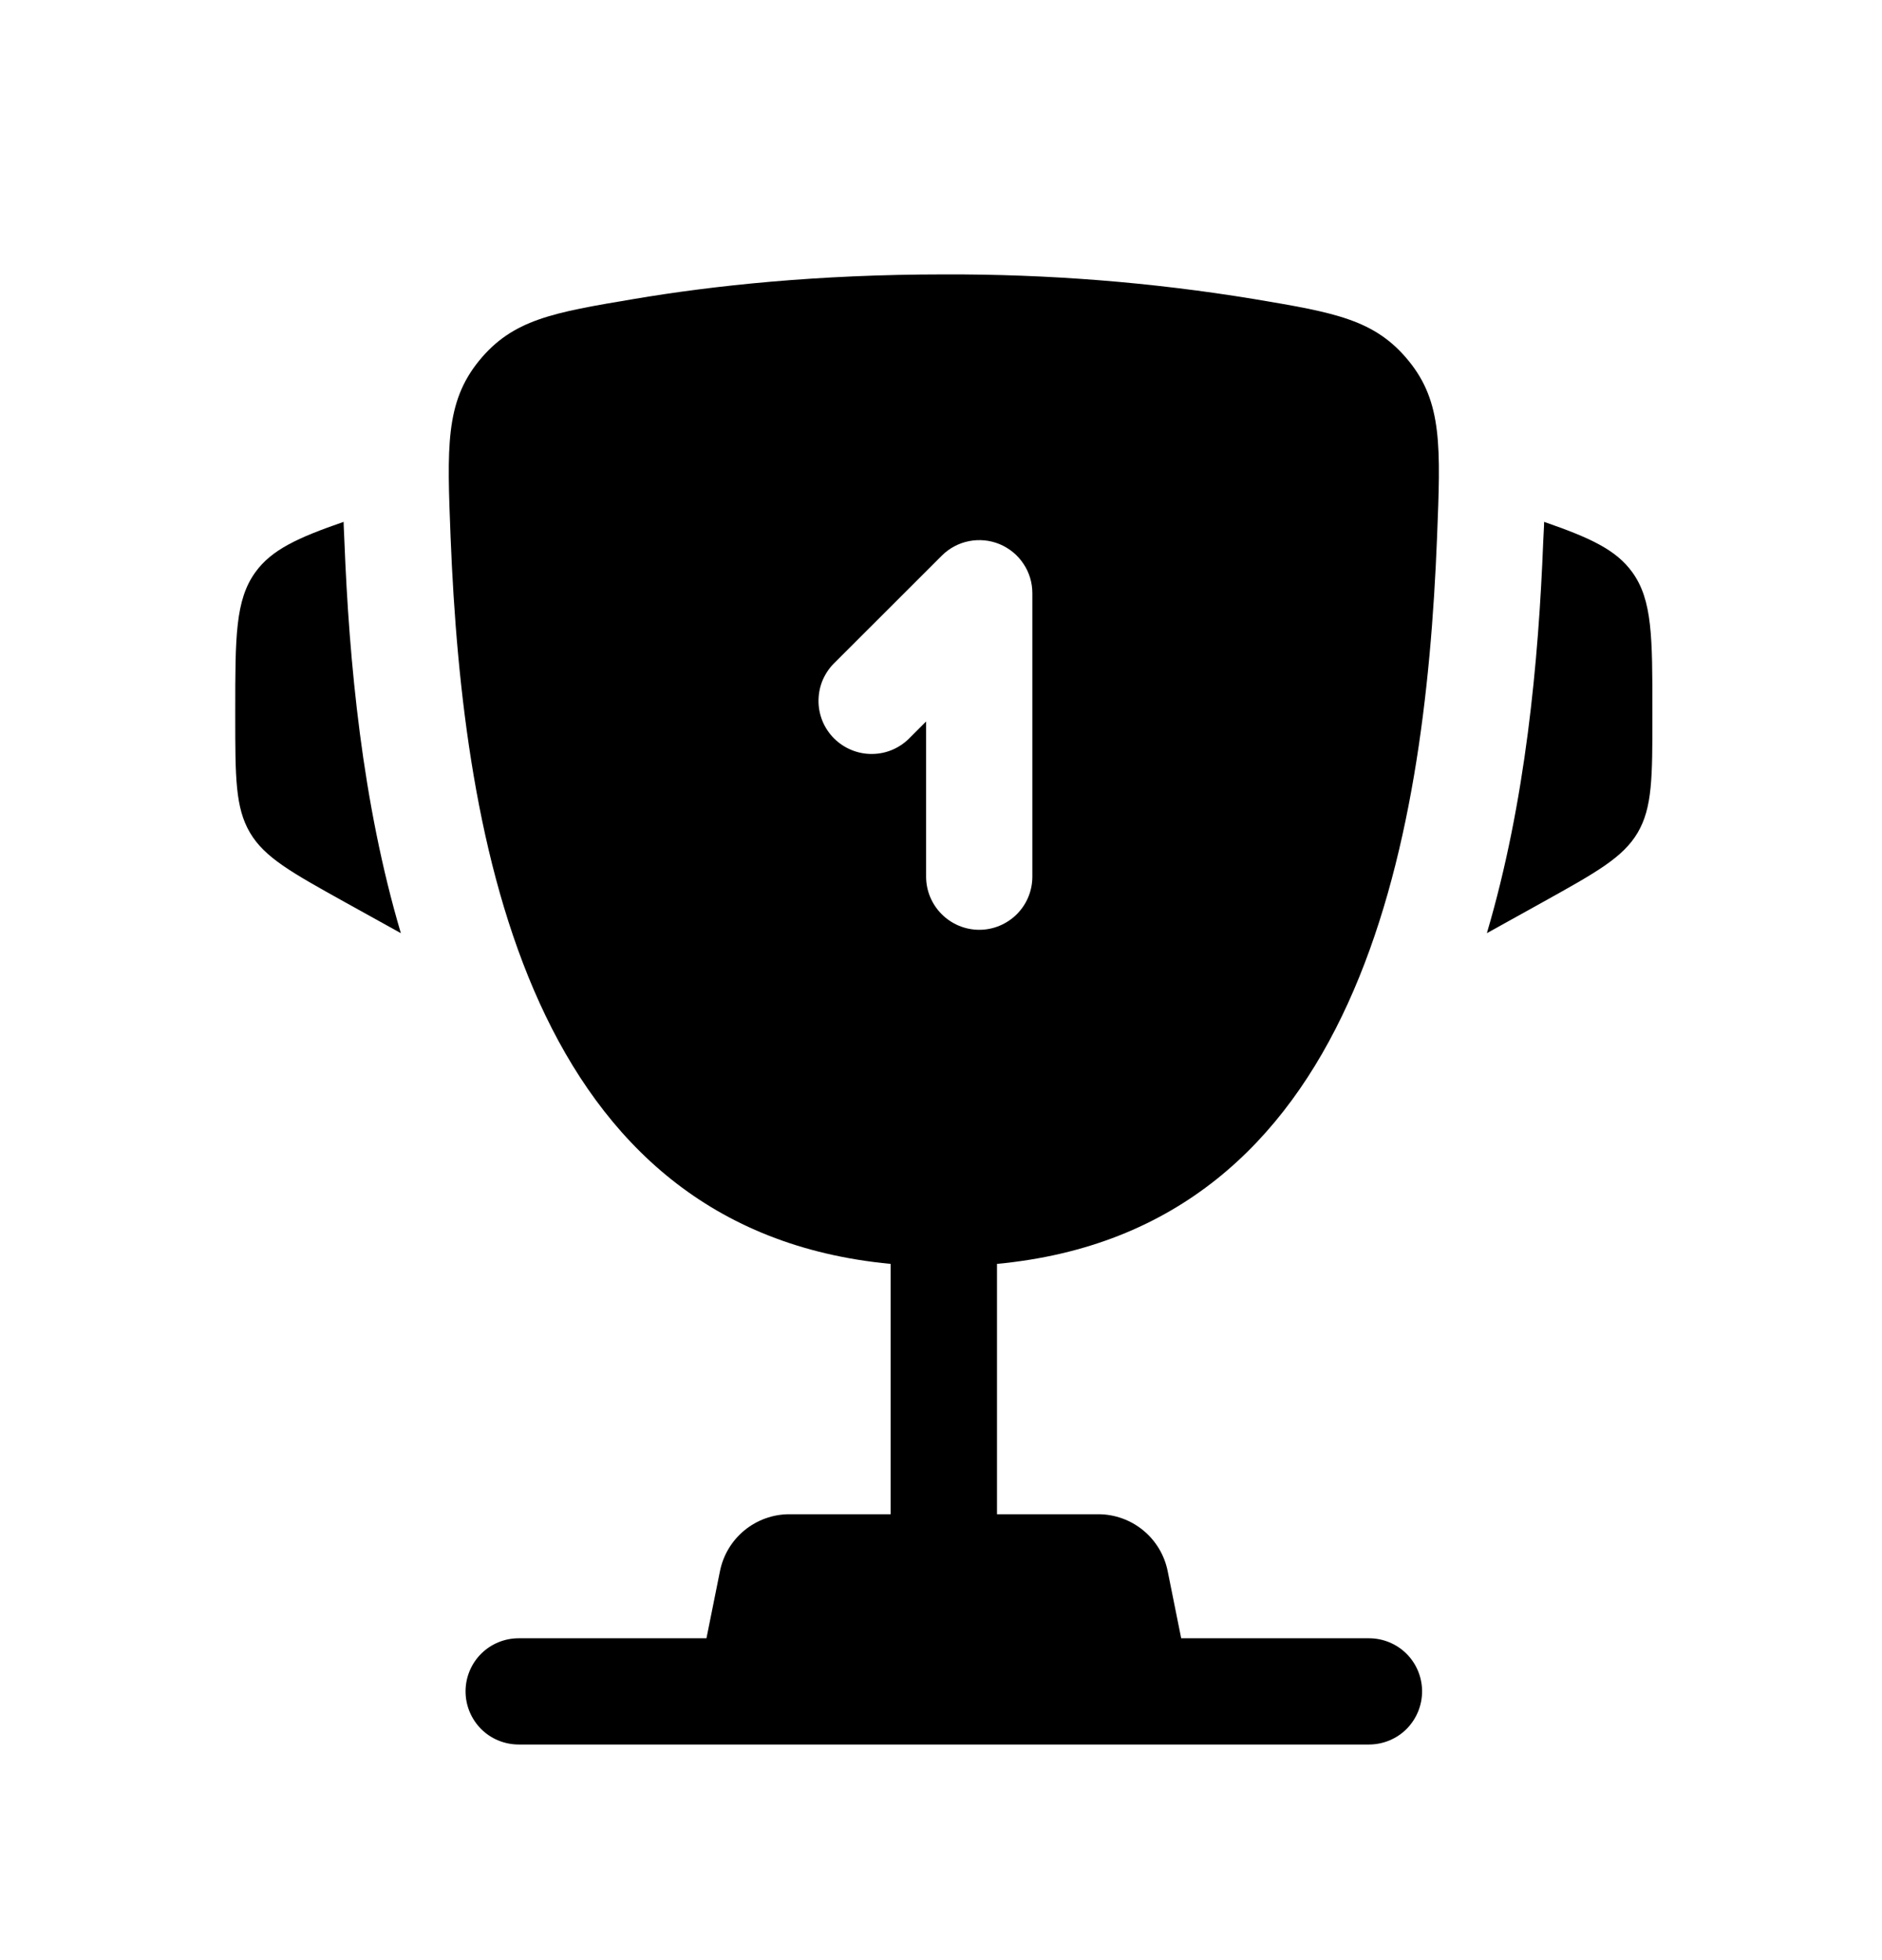 <svg width="24" height="25" viewBox="0 0 24 25" fill="none" xmlns="http://www.w3.org/2000/svg">
<path d="M21.072 9.068V9.134C21.072 9.911 21.072 10.3 20.885 10.619C20.698 10.937 20.357 11.126 19.678 11.504L18.961 11.902C19.455 10.232 19.62 8.437 19.68 6.903L19.69 6.703L19.691 6.656C20.28 6.86 20.61 7.013 20.816 7.299C21.072 7.654 21.072 8.126 21.072 9.068ZM3 9.068V9.134C3 9.911 3 10.3 3.187 10.619C3.374 10.937 3.715 11.126 4.394 11.504L5.112 11.902C4.617 10.232 4.452 8.437 4.392 6.903L4.383 6.703L4.382 6.656C3.792 6.86 3.462 7.013 3.256 7.299C3 7.654 3 8.126 3 9.068Z" fill="black"/>
<path fill-rule="evenodd" clip-rule="evenodd" d="M15.991 3.814C14.684 3.599 13.361 3.495 12.036 3.5C10.425 3.5 9.097 3.642 8.081 3.814C7.052 3.987 6.538 4.074 6.107 4.604C5.678 5.133 5.701 5.705 5.746 6.849C5.902 10.778 6.75 15.686 11.358 16.12V19.313H10.066C9.857 19.313 9.655 19.386 9.494 19.518C9.332 19.651 9.222 19.835 9.181 20.04L9.009 20.895H6.614C6.435 20.895 6.262 20.966 6.135 21.093C6.008 21.22 5.937 21.393 5.937 21.572C5.937 21.752 6.008 21.924 6.135 22.052C6.262 22.179 6.435 22.25 6.614 22.25H17.458C17.637 22.25 17.81 22.179 17.937 22.052C18.064 21.924 18.135 21.752 18.135 21.572C18.135 21.393 18.064 21.22 17.937 21.093C17.81 20.966 17.637 20.895 17.458 20.895H15.063L14.891 20.04C14.85 19.835 14.74 19.651 14.578 19.518C14.417 19.386 14.215 19.313 14.006 19.313H12.714V16.12C17.322 15.686 18.171 10.779 18.326 6.849C18.371 5.705 18.395 5.132 17.965 4.604C17.534 4.074 17.02 3.987 15.991 3.814ZM12.747 6.94C12.871 6.992 12.977 7.078 13.051 7.19C13.126 7.301 13.165 7.432 13.165 7.566V11.181C13.165 11.361 13.094 11.533 12.967 11.66C12.84 11.787 12.668 11.859 12.488 11.859C12.308 11.859 12.136 11.787 12.009 11.66C11.882 11.533 11.81 11.361 11.81 11.181V9.202L11.611 9.401C11.549 9.467 11.474 9.521 11.391 9.558C11.308 9.595 11.218 9.615 11.127 9.616C11.036 9.618 10.946 9.601 10.862 9.567C10.777 9.533 10.701 9.482 10.636 9.418C10.572 9.354 10.521 9.277 10.487 9.193C10.453 9.108 10.436 9.018 10.438 8.927C10.44 8.836 10.459 8.746 10.496 8.663C10.534 8.58 10.587 8.505 10.653 8.443L12.009 7.088C12.104 6.993 12.224 6.928 12.356 6.902C12.487 6.876 12.623 6.889 12.747 6.94Z" fill="black"/>
</svg>
